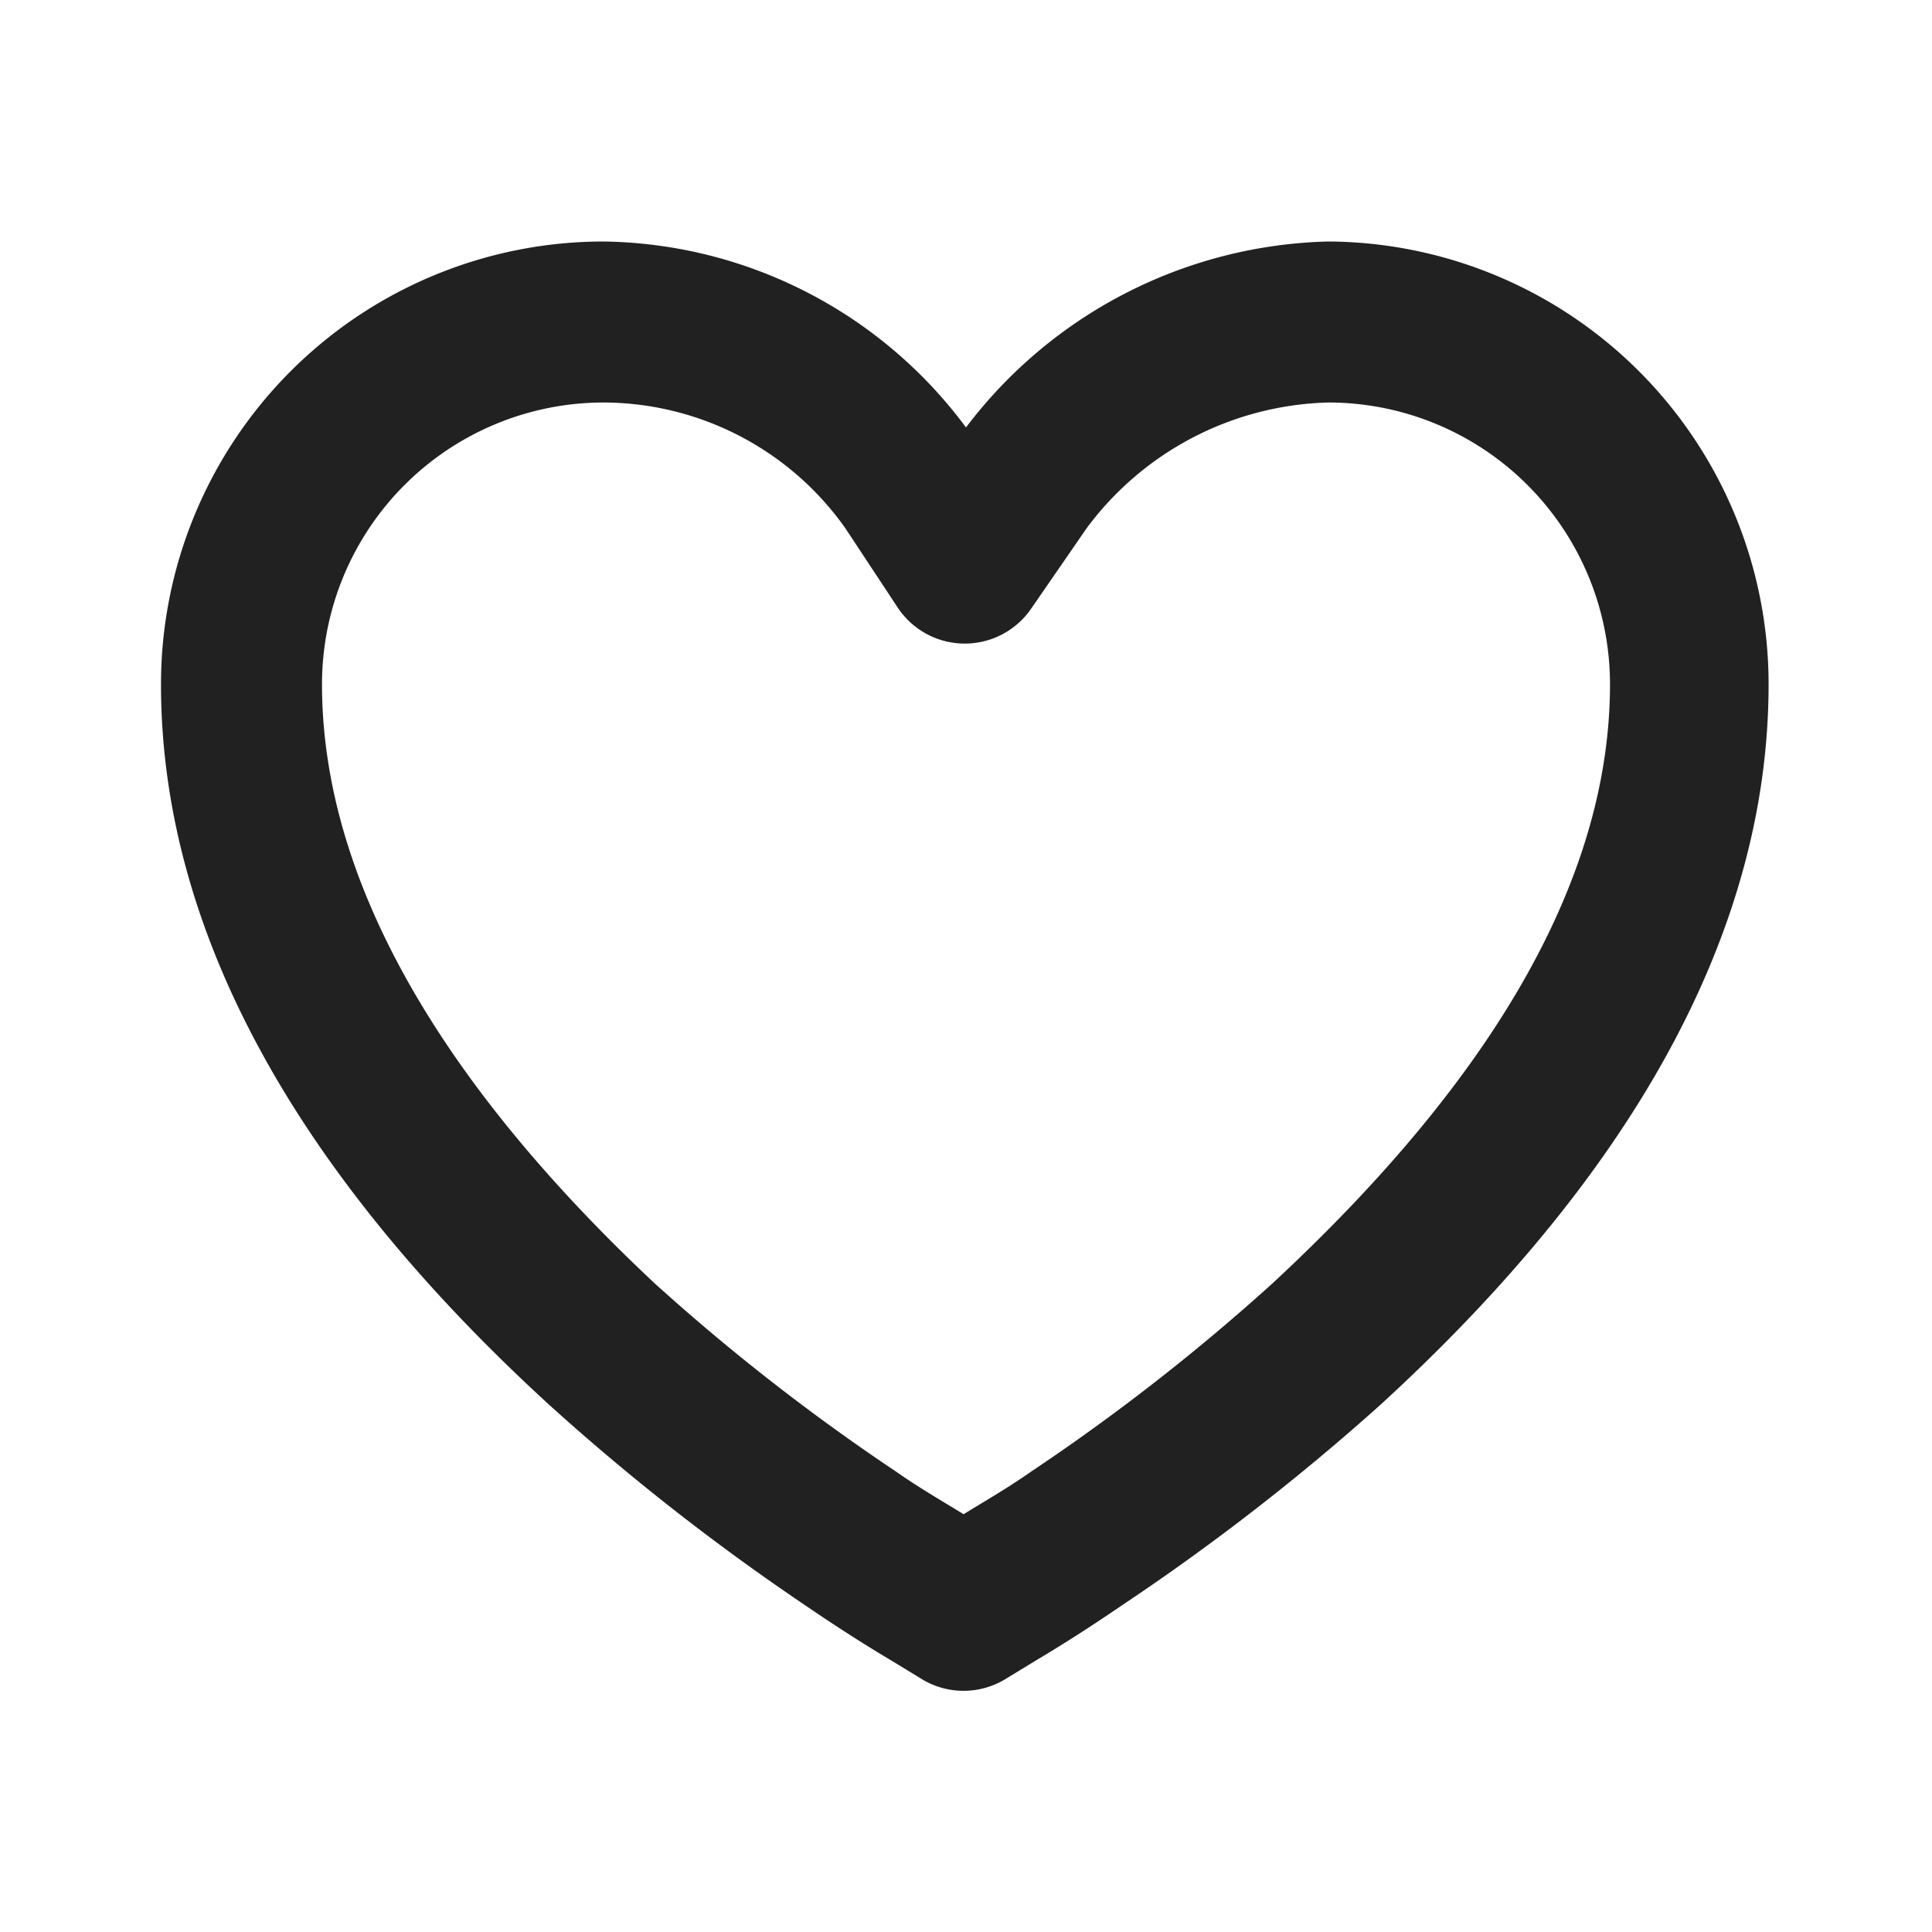 <svg xmlns="http://www.w3.org/2000/svg" viewBox="0 0 24 24"><title>heart</title><path fill="#212121" d="M7.5,3A5.5,5.5,0,0,0,2,8.5c0,3.18,1.81,6.19,4.81,8.94A28.47,28.47,0,0,0,10,19.94c.38.26.74.49,1.06.68l.41.25a1,1,0,0,0,1,0l.41-.25c.32-.19.68-.42,1.06-.68a28.47,28.47,0,0,0,3.22-2.5c3-2.75,4.81-5.76,4.81-8.94A5.5,5.5,0,0,0,16.5,3,5.82,5.82,0,0,0,12,5.31,5.7,5.7,0,0,0,7.5,3Zm0,2a3.69,3.69,0,0,1,3,1.56l.66,1a1,1,0,0,0,1.65,0l.69-1A3.86,3.86,0,0,1,16.5,5,3.5,3.5,0,0,1,20,8.5c0,2.5-1.56,5-4.19,7.44a26.07,26.07,0,0,1-3,2.34c-.3.21-.58.37-.84.53-.26-.16-.54-.32-.84-.53a26.07,26.07,0,0,1-3-2.34C5.56,13.53,4,11,4,8.5A3.5,3.5,0,0,1,7.5,5Z"/></svg>